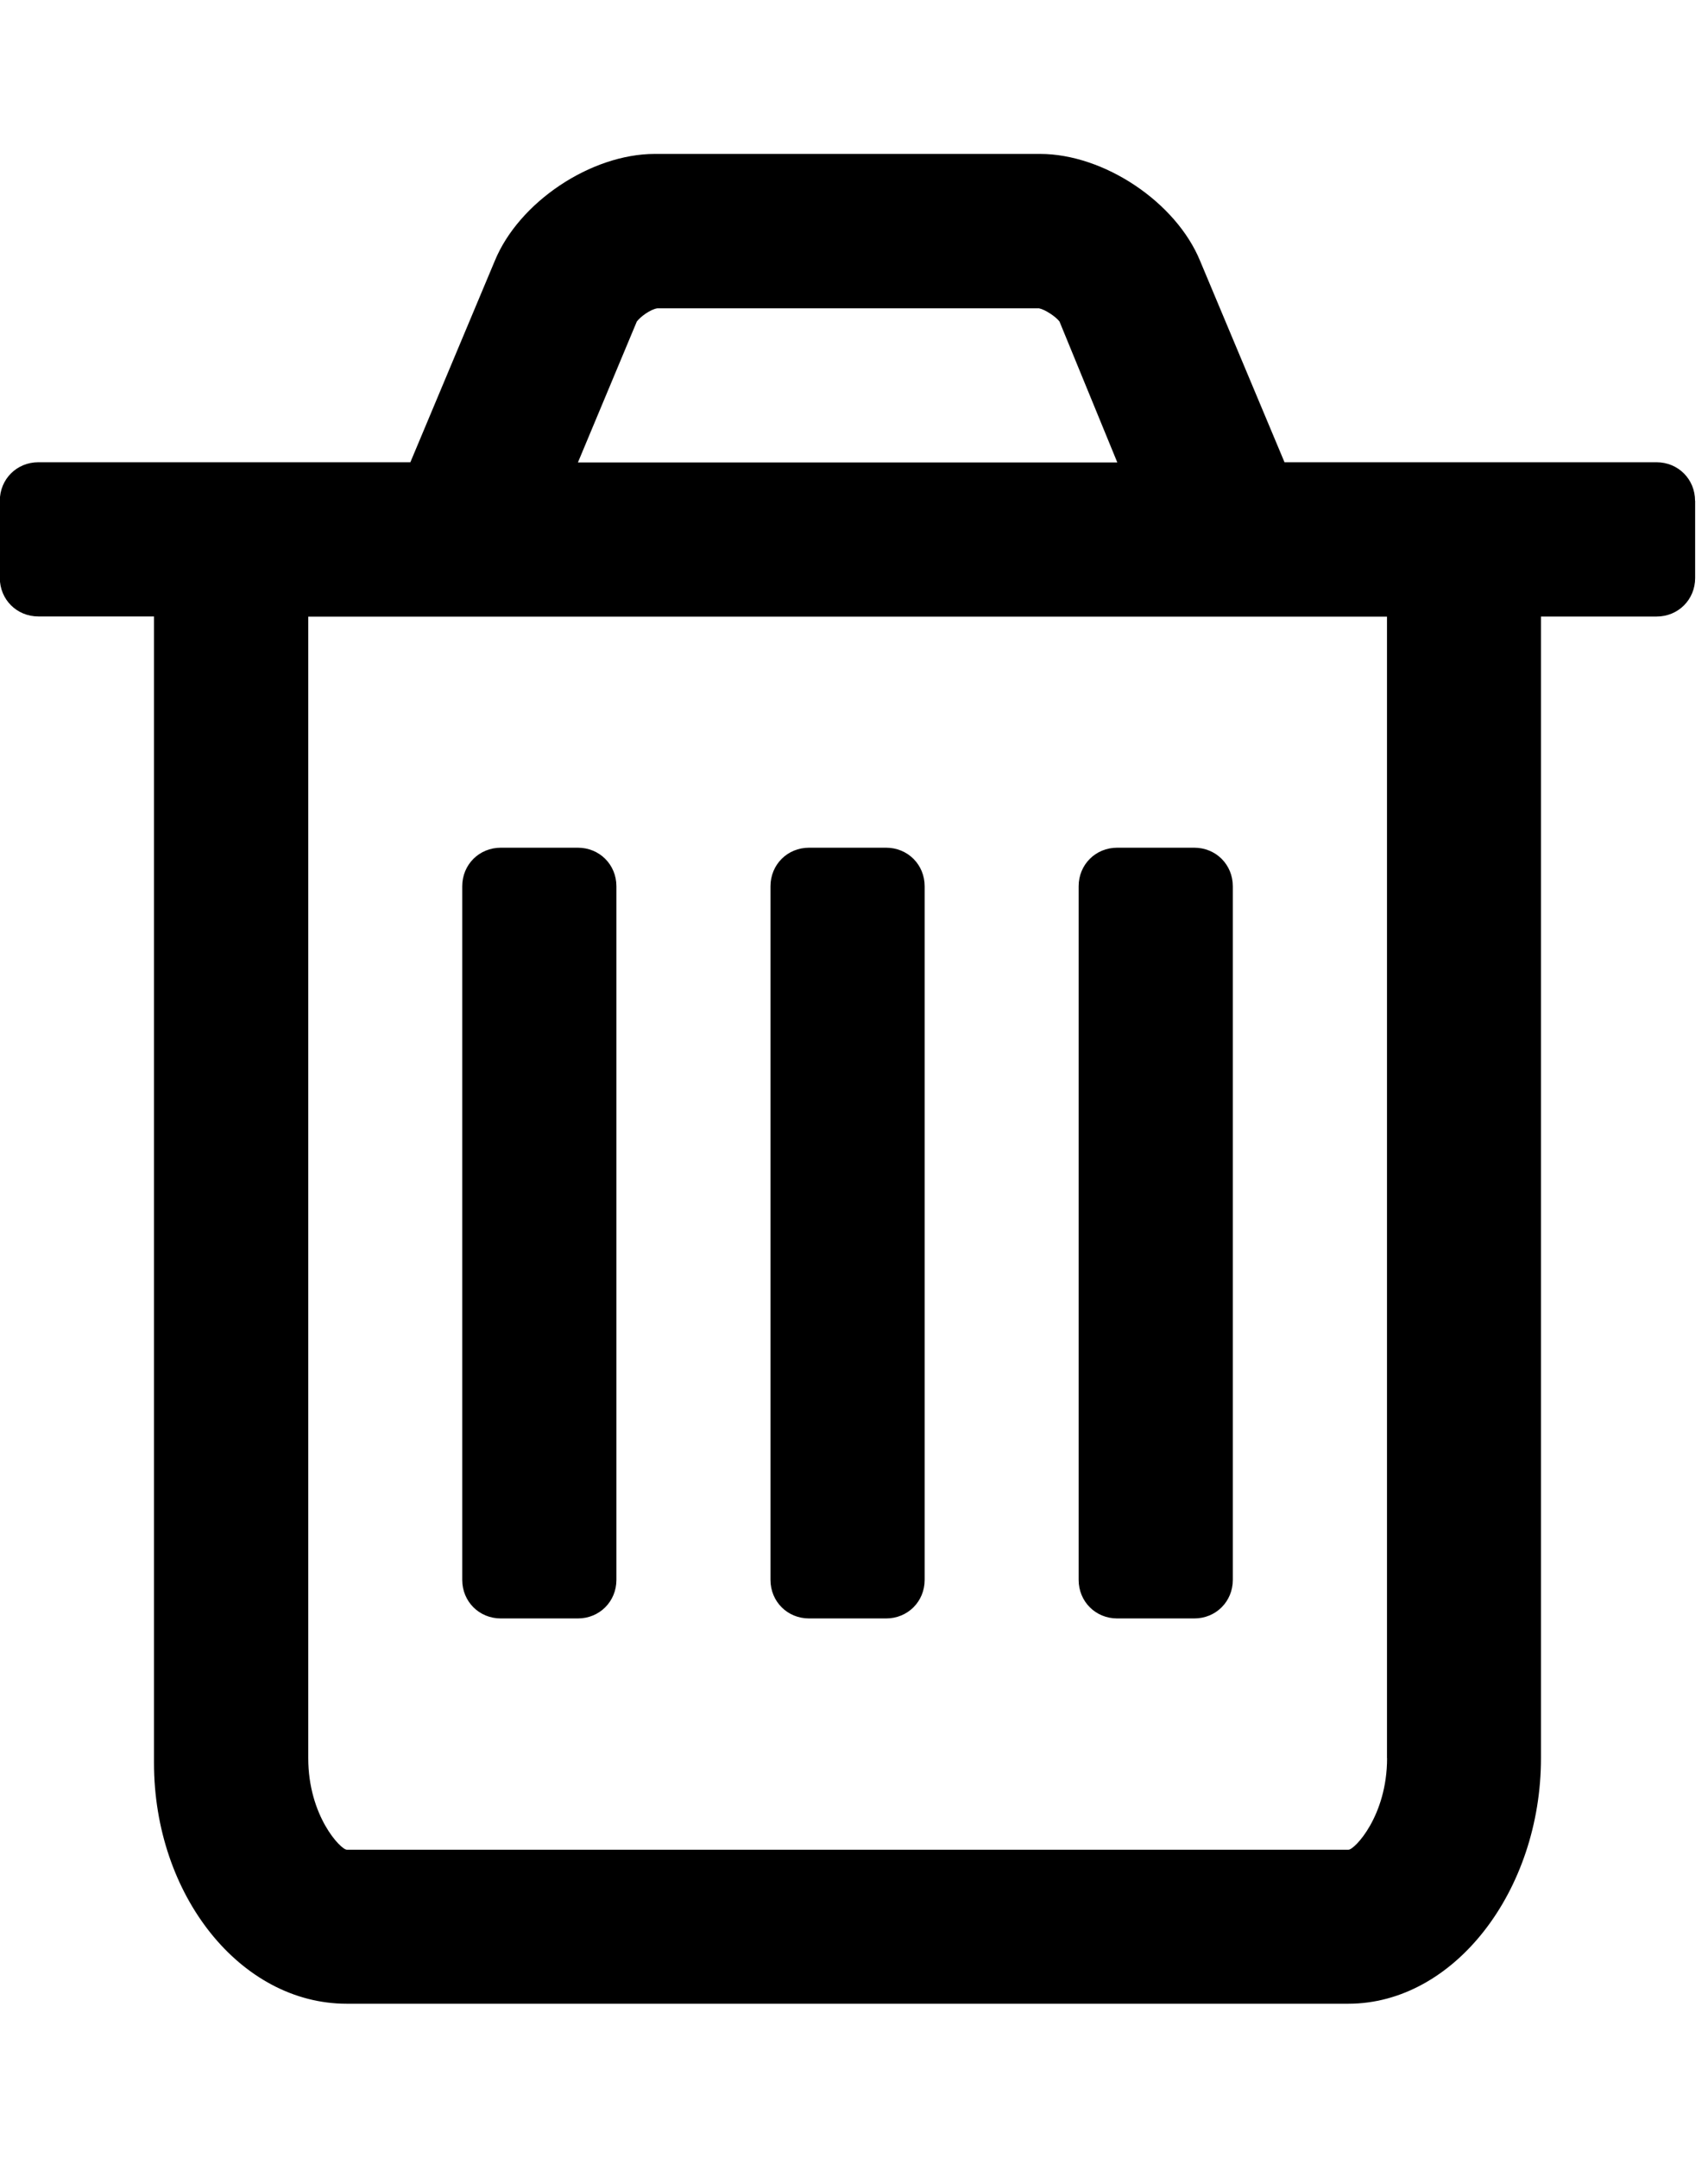 <!-- Generated by IcoMoon.io -->
<svg version="1.1" xmlns="http://www.w3.org/2000/svg" width="19" height="24" viewBox="0 0 19 24">
<title>remove</title>
<path d="M6.857 9.857v7.714c0 0.241-0.188 0.429-0.429 0.429h-0.857c-0.241 0-0.429-0.188-0.429-0.429v-7.714c0-0.241 0.188-0.429 0.429-0.429h0.857c0.241 0 0.429 0.188 0.429 0.429zM10.286 9.857v7.714c0 0.241-0.188 0.429-0.429 0.429h-0.857c-0.241 0-0.429-0.188-0.429-0.429v-7.714c0-0.241 0.188-0.429 0.429-0.429h0.857c0.241 0 0.429 0.188 0.429 0.429zM13.714 9.857v7.714c0 0.241-0.188 0.429-0.429 0.429h-0.857c-0.241 0-0.429-0.188-0.429-0.429v-7.714c0-0.241 0.188-0.429 0.429-0.429h0.857c0.241 0 0.429 0.188 0.429 0.429zM15.429 19.554v-12.696h-12v12.696c0 0.643 0.362 1.018 0.429 1.018h11.143c0.067 0 0.429-0.375 0.429-1.018zM6.429 5.143h6l-0.643-1.567c-0.040-0.054-0.161-0.134-0.228-0.147h-4.246c-0.080 0.013-0.188 0.094-0.228 0.147zM18.857 5.571v0.857c0 0.241-0.188 0.429-0.429 0.429h-1.286v12.696c0 1.473-0.964 2.732-2.143 2.732h-11.143c-1.179 0-2.143-1.205-2.143-2.679v-12.75h-1.286c-0.241 0-0.429-0.188-0.429-0.429v-0.857c0-0.241 0.188-0.429 0.429-0.429h4.138l0.938-2.237c0.268-0.656 1.071-1.192 1.781-1.192h4.286c0.71 0 1.513 0.536 1.781 1.192l0.938 2.237h4.138c0.241 0 0.429 0.188 0.429 0.429z"></path>
</svg>
